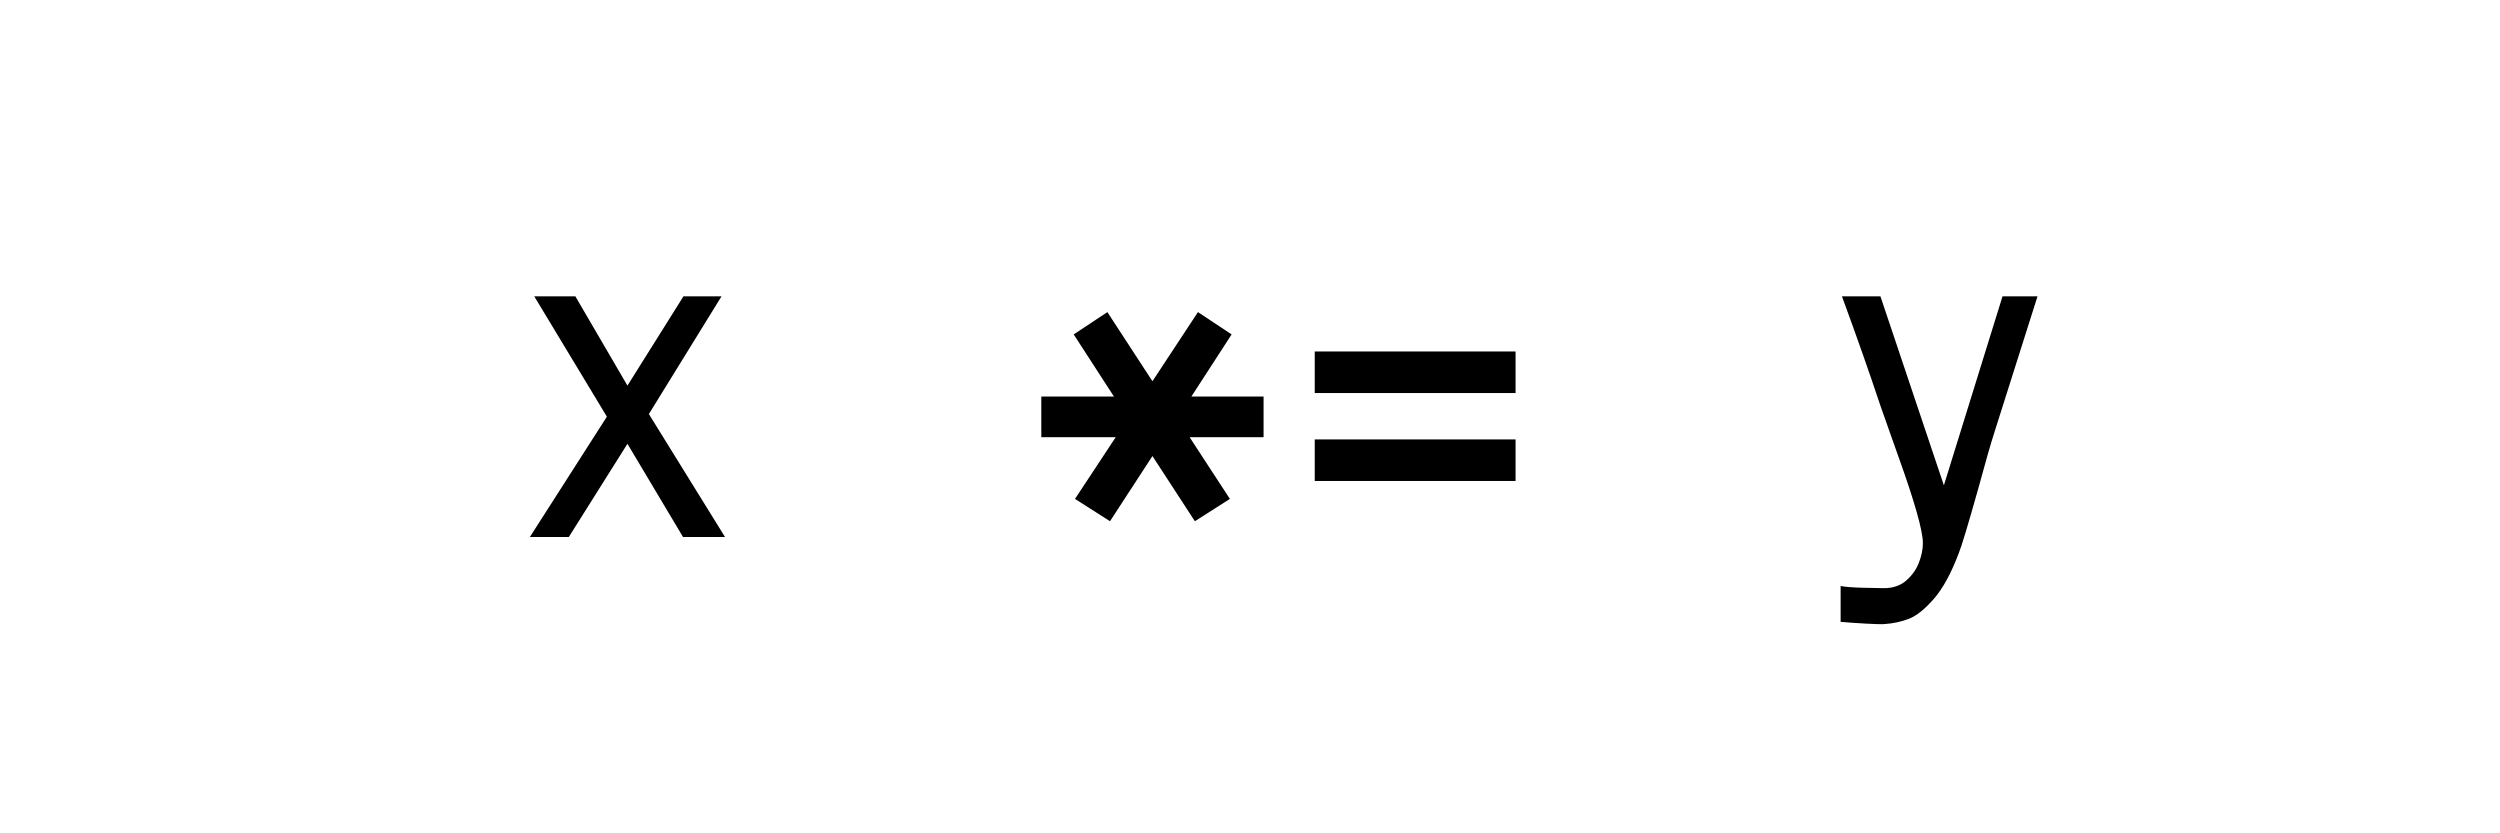 <?xml version="1.0" encoding="UTF-8"?>
<svg xmlns="http://www.w3.org/2000/svg" xmlns:xlink="http://www.w3.org/1999/xlink" width="600pt" height="200pt" viewBox="0 0 600 200" version="1.1">
<defs>
<g>
<symbol overflow="visible" id="glyph2342690-0">
<path style="stroke:none;" d="M 3.781 17.852 L 3.781 -76.125 L 59.219 -76.125 L 59.219 17.852 Z M 9.238 12.391 L 53.762 12.391 L 53.762 -70.664 L 9.238 -70.664 Z M 17.113 -47.25 C 17.043 -52.57 18.48 -56.035 21.422 -57.645 C 24.359 -59.254 27.477 -60.059 30.766 -60.059 C 35.246 -60.059 38.711 -59.027 41.16 -56.961 C 43.609 -54.898 44.836 -51.941 44.836 -48.09 C 44.836 -45.711 44.223 -43.594 42.996 -41.738 C 41.773 -39.883 40.004 -37.766 37.695 -35.387 L 35.91 -33.496 C 34.859 -32.656 34.16 -31.953 33.809 -31.395 C 33.461 -30.836 33.285 -30.031 33.285 -28.98 L 33.285 -26.25 L 27.301 -26.25 L 27.301 -28.98 C 27.301 -30.238 27.336 -31.184 27.406 -31.816 C 27.477 -32.445 27.754 -33.109 28.246 -33.809 C 28.734 -34.648 29.418 -35.508 30.293 -36.383 C 31.168 -37.258 32.023 -38.078 32.863 -38.852 C 34.754 -40.531 36.137 -42 37.012 -43.262 C 37.887 -44.52 38.324 -46.023 38.324 -47.773 C 38.324 -49.875 37.625 -51.484 36.227 -52.605 C 34.824 -53.727 32.797 -54.285 30.137 -54.285 C 28.316 -54.285 26.688 -53.727 25.254 -52.605 C 23.816 -51.484 23.137 -49.699 23.203 -47.25 Z M 36.434 -17.113 C 36.434 -15.645 35.891 -14.387 34.809 -13.336 C 33.723 -12.285 32.445 -11.762 30.977 -11.762 C 29.504 -11.762 28.246 -12.285 27.195 -13.336 C 26.145 -14.387 25.621 -15.645 25.621 -17.113 C 25.621 -18.023 25.828 -18.828 26.25 -19.531 C 26.461 -20.441 26.844 -21.105 27.406 -21.523 C 27.965 -21.945 28.734 -22.227 29.715 -22.363 C 29.996 -22.434 30.414 -22.469 30.977 -22.469 C 32.445 -22.469 33.723 -21.945 34.809 -20.895 C 35.895 -19.844 36.434 -18.586 36.434 -17.113 Z M 24.359 -10.711 C 25.828 -10.711 27.09 -10.184 28.141 -9.137 C 29.191 -8.086 29.715 -6.824 29.715 -5.355 C 29.715 -3.816 29.191 -2.52 28.141 -1.469 C 27.09 -0.418 25.828 0.105 24.359 0.105 C 22.891 0.105 21.629 -0.422 20.578 -1.469 C 19.531 -2.52 19.004 -3.816 19.004 -5.355 C 19.004 -6.824 19.531 -8.086 20.578 -9.137 C 21.629 -10.188 22.891 -10.711 24.359 -10.711 Z M 37.59 -10.711 C 39.059 -10.711 40.336 -10.184 41.422 -9.137 C 42.508 -8.086 43.051 -6.824 43.051 -5.355 C 43.051 -3.816 42.508 -2.52 41.422 -1.469 C 40.336 -0.418 39.059 0.105 37.59 0.105 C 36.121 0.105 34.859 -0.422 33.809 -1.469 C 32.758 -2.52 32.234 -3.816 32.234 -5.355 C 32.234 -6.824 32.762 -8.086 33.809 -9.137 C 34.859 -10.188 36.121 -10.711 37.59 -10.711 Z M 37.59 -10.711 "/>
</symbol>
<symbol overflow="visible" id="glyph2342690-1">
<path style="stroke:none;" d="M 17.43 0 L 8.086 0 L 26.566 -28.875 L 9.137 -57.75 L 19.004 -57.75 L 31.5 -36.328 L 44.941 -57.75 L 54.074 -57.75 L 36.645 -29.504 L 54.914 0 L 44.836 0 L 31.5 -22.363 Z M 17.43 0 "/>
</symbol>
<symbol overflow="visible" id="glyph2342690-2">
<g>
</g>
</symbol>
<symbol overflow="visible" id="glyph2342690-3">
<path style="stroke:none;" d="M 40.844 -33.703 L 58.172 -33.703 L 58.172 -23.941 L 40.426 -23.941 L 50.086 -9.137 L 41.684 -3.781 L 31.5 -19.426 L 21.316 -3.781 L 12.914 -9.137 L 22.68 -23.941 L 4.828 -23.941 L 4.828 -33.703 L 22.262 -33.703 L 12.602 -48.613 L 20.684 -53.969 L 31.5 -37.379 L 42.422 -53.969 L 50.504 -48.613 Z M 40.844 -33.703 "/>
</symbol>
<symbol overflow="visible" id="glyph2342690-4">
<path style="stroke:none;" d="M 55.648 -34.547 L 7.453 -34.547 L 7.453 -44.52 L 55.648 -44.52 Z M 55.648 -13.441 L 7.453 -13.441 L 7.453 -23.414 L 55.648 -23.414 Z M 55.648 -13.441 "/>
</symbol>
<symbol overflow="visible" id="glyph2342690-5">
<path style="stroke:none;" d="M 46.516 -57.75 L 54.914 -57.75 L 44.73 -25.621 C 43.75 -22.609 42.422 -17.988 40.738 -11.762 C 38.219 -2.801 36.645 2.414 36.016 3.887 C 34.195 8.715 32.199 12.371 30.031 14.859 C 27.859 17.344 25.863 18.934 24.047 19.637 C 22.227 20.336 20.301 20.754 18.27 20.895 C 17.641 20.965 16.102 20.93 13.648 20.789 C 11.199 20.648 9.203 20.512 7.664 20.371 L 7.664 11.762 C 8.645 11.969 10.344 12.109 12.758 12.18 C 15.172 12.25 16.941 12.285 18.059 12.285 C 20.23 12.285 22.016 11.672 23.414 10.449 C 24.816 9.223 25.828 7.789 26.461 6.141 C 27.09 4.496 27.406 2.941 27.406 1.469 C 27.406 -1.469 25.445 -8.398 21.523 -19.32 L 17.324 -31.184 C 14.523 -39.586 11.41 -48.441 7.98 -57.75 L 17.219 -57.75 L 32.445 -12.391 Z M 46.516 -57.75 "/>
</symbol>
</g>
</defs>
<g id="surface316">
<g style="fill:rgb(0%,0%,0%);fill-opacity:1;">
  <use xlink:href="#glyph2342690-1" x="119.086" y="128.875"/>
  <use xlink:href="#glyph2342690-2" x="182.086" y="128.875"/>
  <use xlink:href="#glyph2342690-3" x="245.086" y="128.875"/>
  <use xlink:href="#glyph2342690-4" x="308.086" y="128.875"/>
  <use xlink:href="#glyph2342690-2" x="371.086" y="128.875"/>
  <use xlink:href="#glyph2342690-5" x="434.086" y="128.875"/>
</g>
</g>
</svg>
